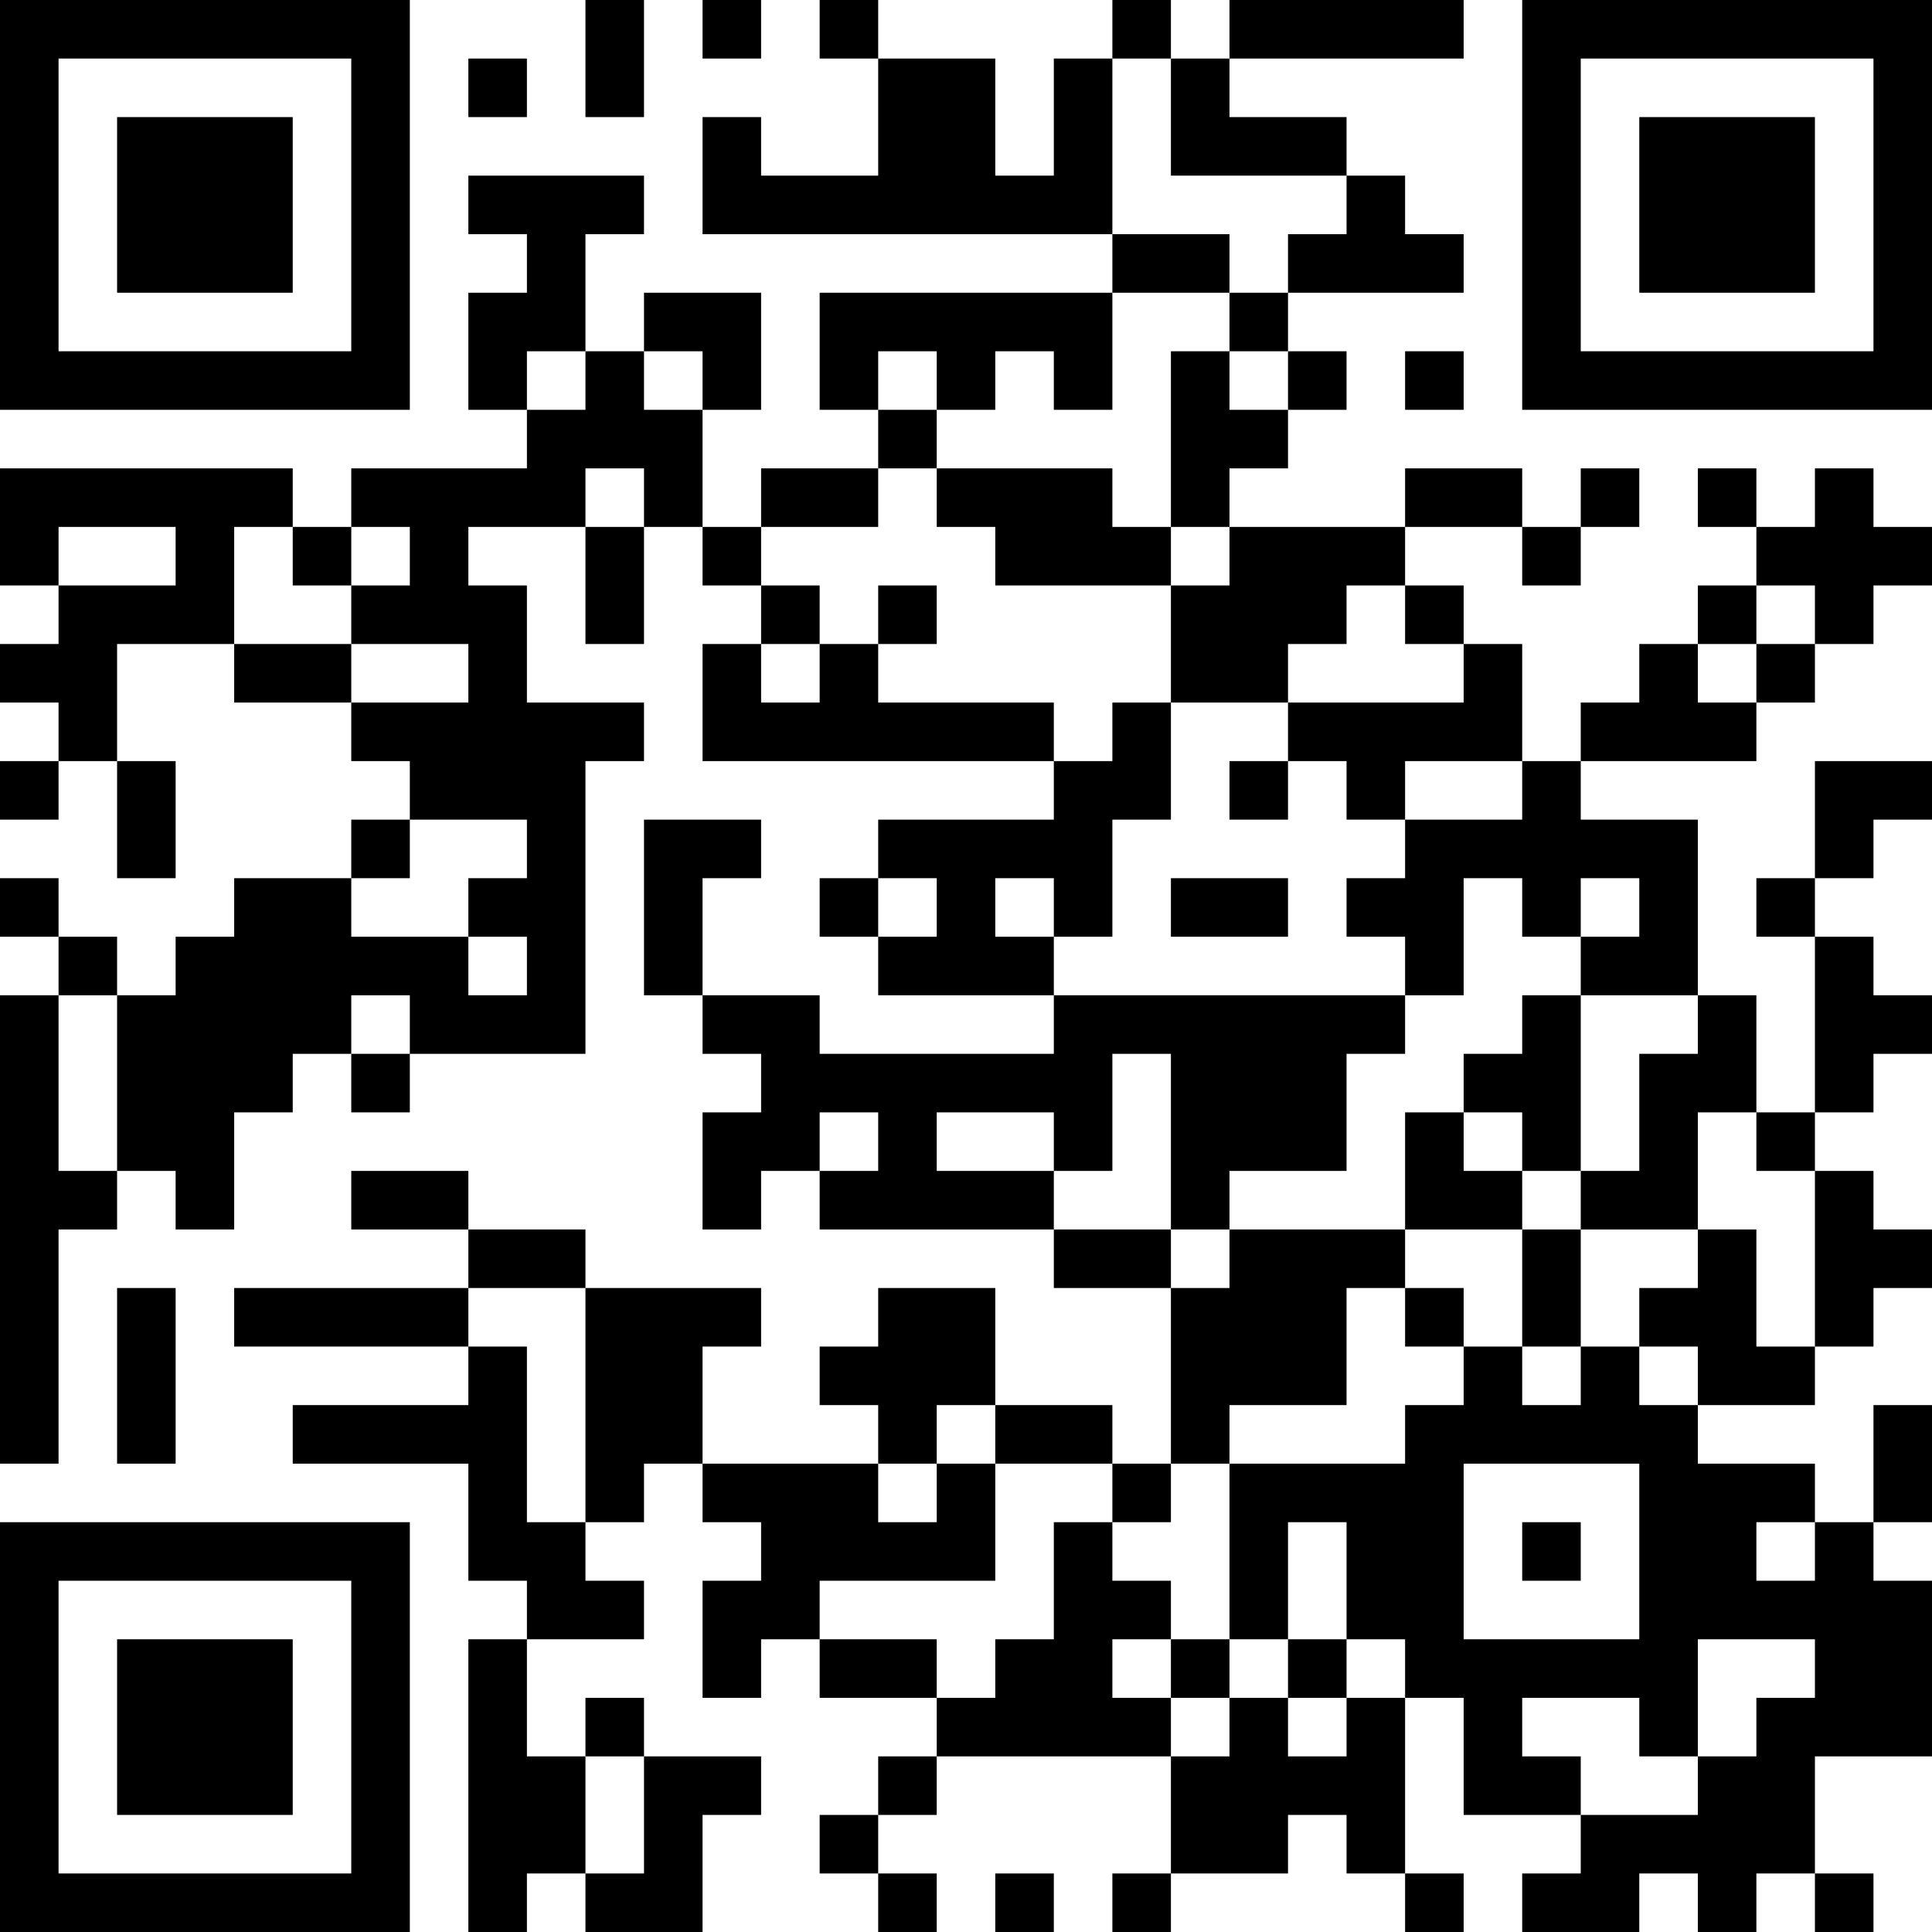 <?xml version="1.0" encoding="UTF-8"?>
<svg xmlns="http://www.w3.org/2000/svg" version="1.1" width="300" height="300" viewBox="0 0 300 300"><rect x="0" y="0" width="300" height="300" fill="#ffffff"/><g transform="scale(9.091)"><g transform="translate(0,0)"><path fill-rule="evenodd" d="M10 0L10 2L11 2L11 0ZM12 0L12 1L13 1L13 0ZM14 0L14 1L15 1L15 3L13 3L13 2L12 2L12 4L19 4L19 5L14 5L14 7L15 7L15 8L13 8L13 9L12 9L12 7L13 7L13 5L11 5L11 6L10 6L10 4L11 4L11 3L8 3L8 4L9 4L9 5L8 5L8 7L9 7L9 8L6 8L6 9L5 9L5 8L0 8L0 10L1 10L1 11L0 11L0 12L1 12L1 13L0 13L0 14L1 14L1 13L2 13L2 15L3 15L3 13L2 13L2 11L4 11L4 12L6 12L6 13L7 13L7 14L6 14L6 15L4 15L4 16L3 16L3 17L2 17L2 16L1 16L1 15L0 15L0 16L1 16L1 17L0 17L0 25L1 25L1 21L2 21L2 20L3 20L3 21L4 21L4 19L5 19L5 18L6 18L6 19L7 19L7 18L10 18L10 13L11 13L11 12L9 12L9 10L8 10L8 9L10 9L10 11L11 11L11 9L12 9L12 10L13 10L13 11L12 11L12 13L18 13L18 14L15 14L15 15L14 15L14 16L15 16L15 17L18 17L18 18L14 18L14 17L12 17L12 15L13 15L13 14L11 14L11 17L12 17L12 18L13 18L13 19L12 19L12 21L13 21L13 20L14 20L14 21L18 21L18 22L20 22L20 25L19 25L19 24L17 24L17 22L15 22L15 23L14 23L14 24L15 24L15 25L12 25L12 23L13 23L13 22L10 22L10 21L8 21L8 20L6 20L6 21L8 21L8 22L4 22L4 23L8 23L8 24L5 24L5 25L8 25L8 27L9 27L9 28L8 28L8 33L9 33L9 32L10 32L10 33L12 33L12 31L13 31L13 30L11 30L11 29L10 29L10 30L9 30L9 28L11 28L11 27L10 27L10 26L11 26L11 25L12 25L12 26L13 26L13 27L12 27L12 29L13 29L13 28L14 28L14 29L16 29L16 30L15 30L15 31L14 31L14 32L15 32L15 33L16 33L16 32L15 32L15 31L16 31L16 30L20 30L20 32L19 32L19 33L20 33L20 32L22 32L22 31L23 31L23 32L24 32L24 33L25 33L25 32L24 32L24 29L25 29L25 31L27 31L27 32L26 32L26 33L28 33L28 32L29 32L29 33L30 33L30 32L31 32L31 33L32 33L32 32L31 32L31 30L33 30L33 27L32 27L32 26L33 26L33 24L32 24L32 26L31 26L31 25L29 25L29 24L31 24L31 23L32 23L32 22L33 22L33 21L32 21L32 20L31 20L31 19L32 19L32 18L33 18L33 17L32 17L32 16L31 16L31 15L32 15L32 14L33 14L33 13L31 13L31 15L30 15L30 16L31 16L31 19L30 19L30 17L29 17L29 14L27 14L27 13L30 13L30 12L31 12L31 11L32 11L32 10L33 10L33 9L32 9L32 8L31 8L31 9L30 9L30 8L29 8L29 9L30 9L30 10L29 10L29 11L28 11L28 12L27 12L27 13L26 13L26 11L25 11L25 10L24 10L24 9L26 9L26 10L27 10L27 9L28 9L28 8L27 8L27 9L26 9L26 8L24 8L24 9L21 9L21 8L22 8L22 7L23 7L23 6L22 6L22 5L25 5L25 4L24 4L24 3L23 3L23 2L21 2L21 1L25 1L25 0L21 0L21 1L20 1L20 0L19 0L19 1L18 1L18 3L17 3L17 1L15 1L15 0ZM8 1L8 2L9 2L9 1ZM19 1L19 4L21 4L21 5L19 5L19 7L18 7L18 6L17 6L17 7L16 7L16 6L15 6L15 7L16 7L16 8L15 8L15 9L13 9L13 10L14 10L14 11L13 11L13 12L14 12L14 11L15 11L15 12L18 12L18 13L19 13L19 12L20 12L20 14L19 14L19 16L18 16L18 15L17 15L17 16L18 16L18 17L24 17L24 18L23 18L23 20L21 20L21 21L20 21L20 18L19 18L19 20L18 20L18 19L16 19L16 20L18 20L18 21L20 21L20 22L21 22L21 21L24 21L24 22L23 22L23 24L21 24L21 25L20 25L20 26L19 26L19 25L17 25L17 24L16 24L16 25L15 25L15 26L16 26L16 25L17 25L17 27L14 27L14 28L16 28L16 29L17 29L17 28L18 28L18 26L19 26L19 27L20 27L20 28L19 28L19 29L20 29L20 30L21 30L21 29L22 29L22 30L23 30L23 29L24 29L24 28L23 28L23 26L22 26L22 28L21 28L21 25L24 25L24 24L25 24L25 23L26 23L26 24L27 24L27 23L28 23L28 24L29 24L29 23L28 23L28 22L29 22L29 21L30 21L30 23L31 23L31 20L30 20L30 19L29 19L29 21L27 21L27 20L28 20L28 18L29 18L29 17L27 17L27 16L28 16L28 15L27 15L27 16L26 16L26 15L25 15L25 17L24 17L24 16L23 16L23 15L24 15L24 14L26 14L26 13L24 13L24 14L23 14L23 13L22 13L22 12L25 12L25 11L24 11L24 10L23 10L23 11L22 11L22 12L20 12L20 10L21 10L21 9L20 9L20 6L21 6L21 7L22 7L22 6L21 6L21 5L22 5L22 4L23 4L23 3L20 3L20 1ZM9 6L9 7L10 7L10 6ZM11 6L11 7L12 7L12 6ZM24 6L24 7L25 7L25 6ZM10 8L10 9L11 9L11 8ZM16 8L16 9L17 9L17 10L20 10L20 9L19 9L19 8ZM1 9L1 10L3 10L3 9ZM4 9L4 11L6 11L6 12L8 12L8 11L6 11L6 10L7 10L7 9L6 9L6 10L5 10L5 9ZM15 10L15 11L16 11L16 10ZM30 10L30 11L29 11L29 12L30 12L30 11L31 11L31 10ZM21 13L21 14L22 14L22 13ZM7 14L7 15L6 15L6 16L8 16L8 17L9 17L9 16L8 16L8 15L9 15L9 14ZM15 15L15 16L16 16L16 15ZM20 15L20 16L22 16L22 15ZM1 17L1 20L2 20L2 17ZM6 17L6 18L7 18L7 17ZM26 17L26 18L25 18L25 19L24 19L24 21L26 21L26 23L27 23L27 21L26 21L26 20L27 20L27 17ZM14 19L14 20L15 20L15 19ZM25 19L25 20L26 20L26 19ZM2 22L2 25L3 25L3 22ZM8 22L8 23L9 23L9 26L10 26L10 22ZM24 22L24 23L25 23L25 22ZM25 25L25 28L28 28L28 25ZM26 26L26 27L27 27L27 26ZM30 26L30 27L31 27L31 26ZM20 28L20 29L21 29L21 28ZM22 28L22 29L23 29L23 28ZM29 28L29 30L28 30L28 29L26 29L26 30L27 30L27 31L29 31L29 30L30 30L30 29L31 29L31 28ZM10 30L10 32L11 32L11 30ZM17 32L17 33L18 33L18 32ZM0 0L0 7L7 7L7 0ZM1 1L1 6L6 6L6 1ZM2 2L2 5L5 5L5 2ZM26 0L26 7L33 7L33 0ZM27 1L27 6L32 6L32 1ZM28 2L28 5L31 5L31 2ZM0 26L0 33L7 33L7 26ZM1 27L1 32L6 32L6 27ZM2 28L2 31L5 31L5 28Z" fill="#000000"/></g></g></svg>
